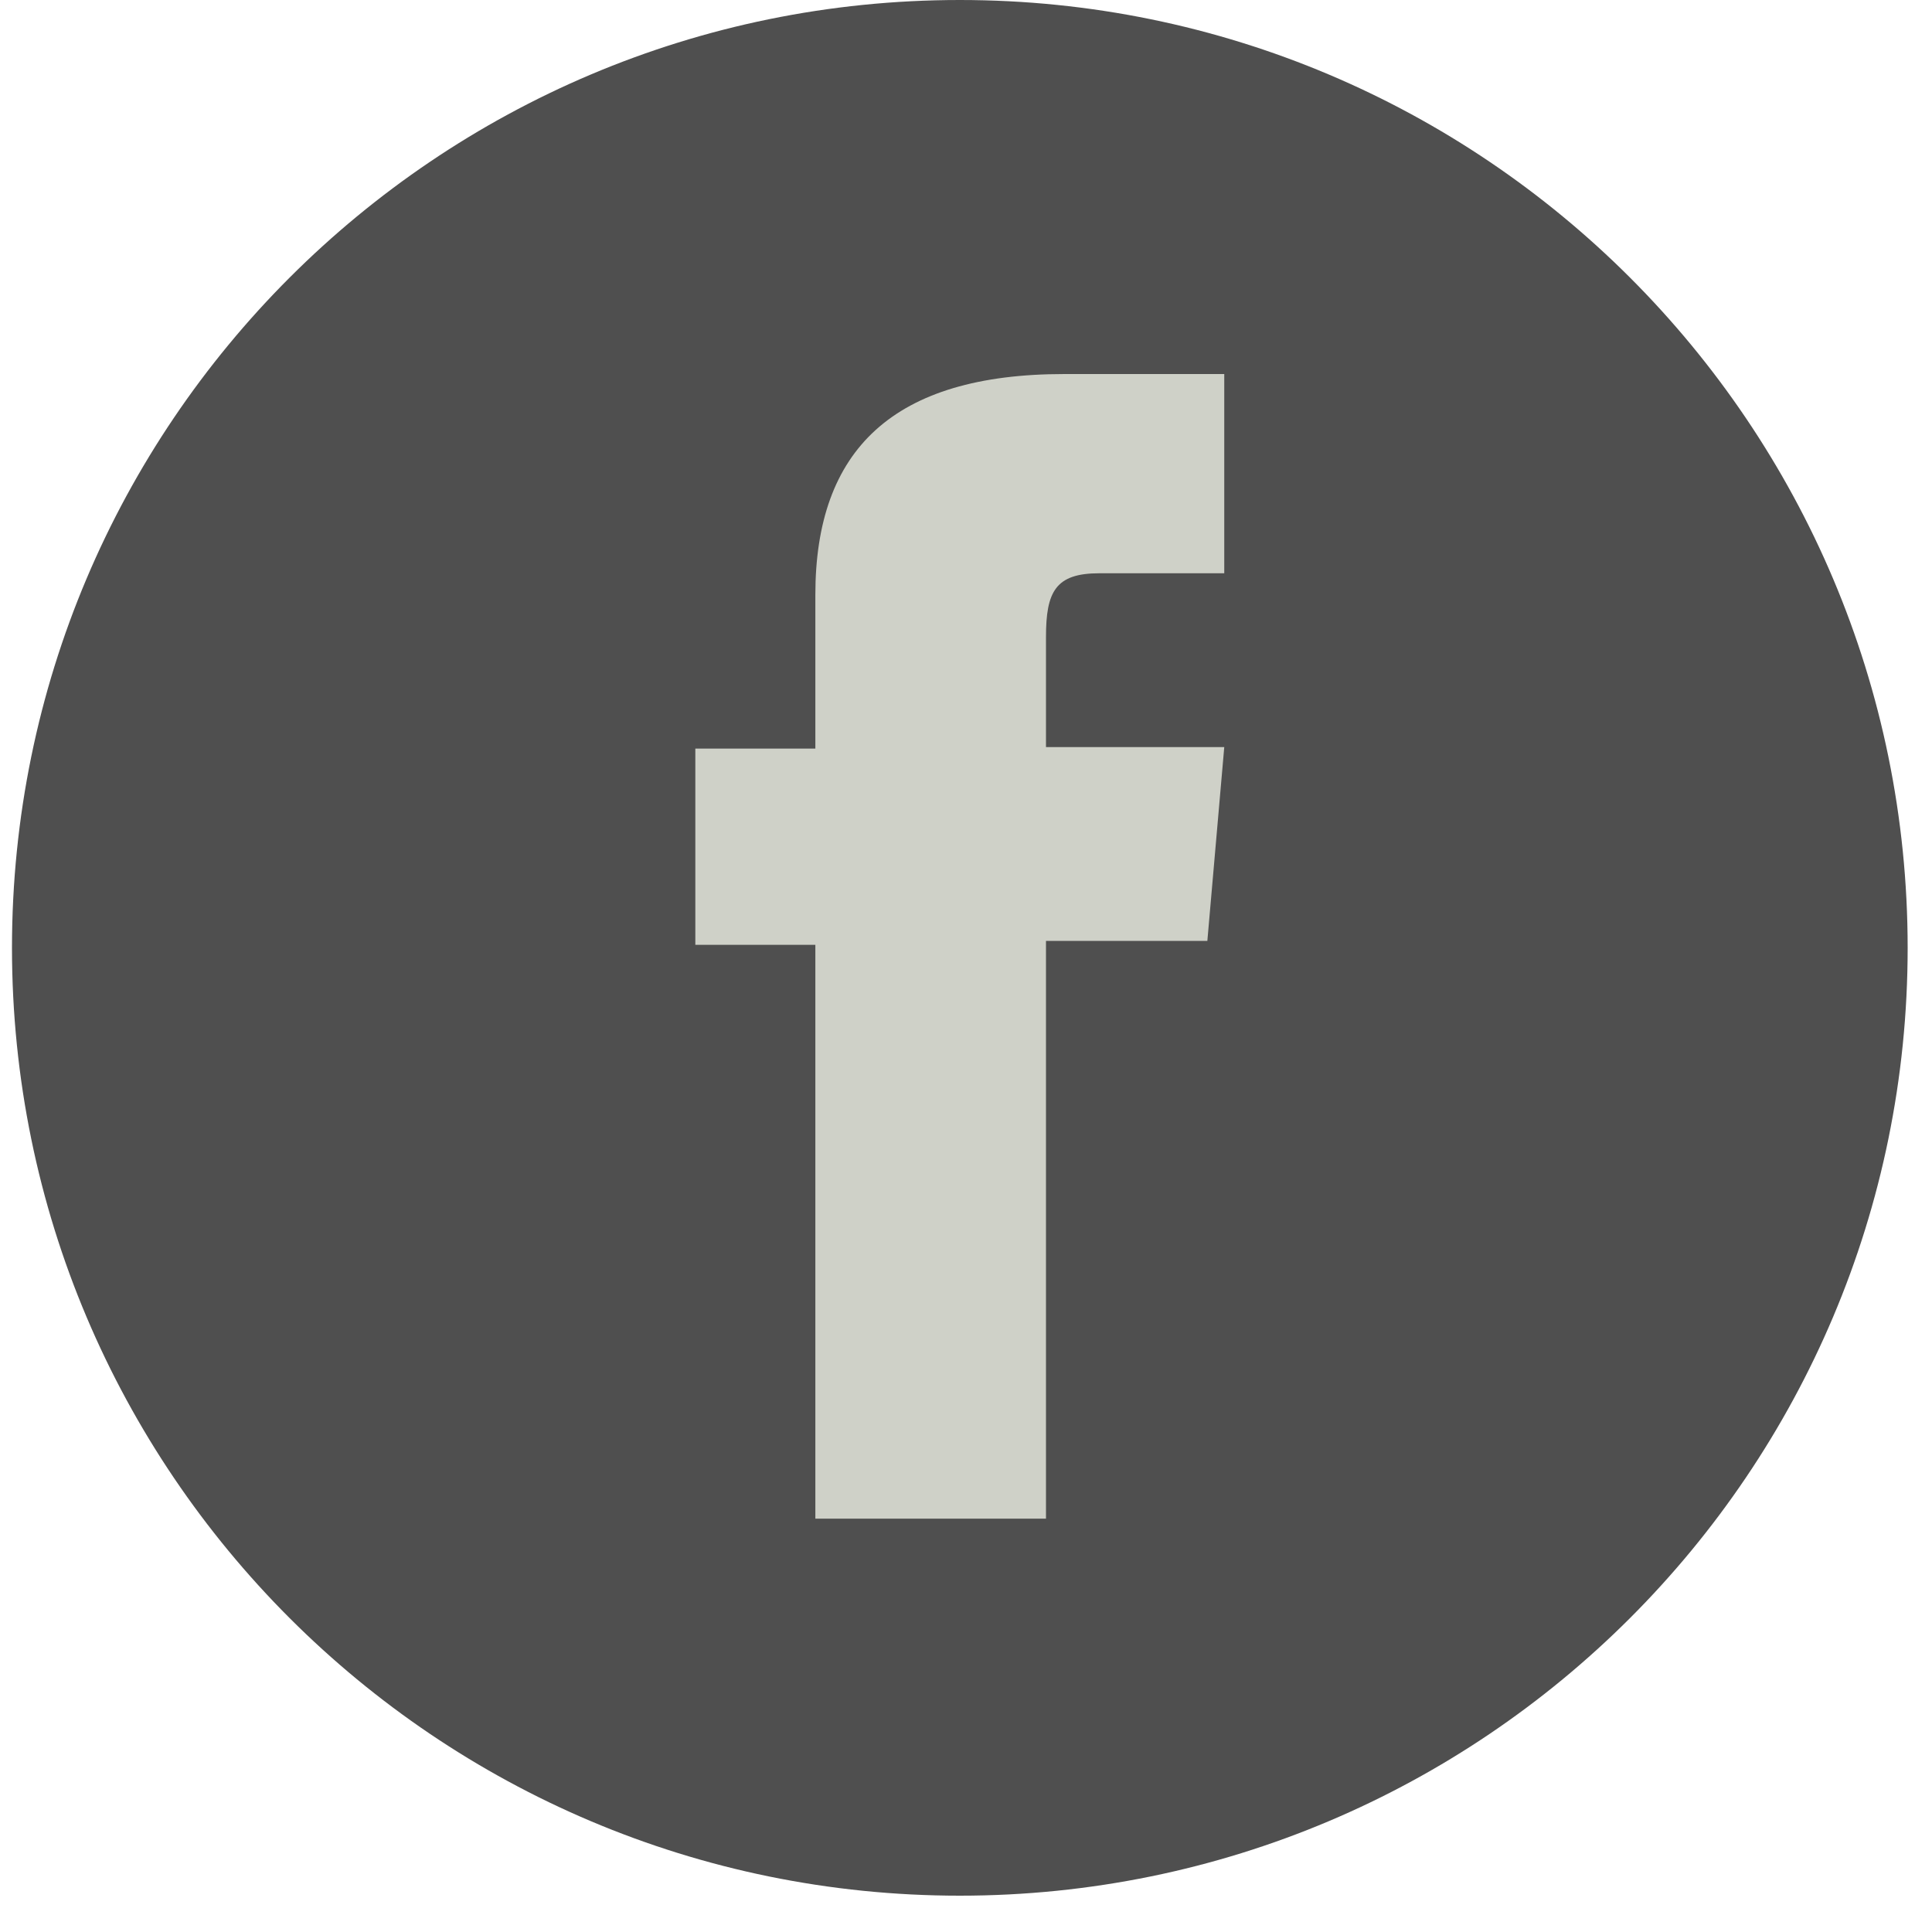 <svg width="40" height="40" viewBox="0 0 40 40" fill="none" xmlns="http://www.w3.org/2000/svg">
<g clip-path="url(#clip0_2889_1241)">
<path d="M39.496 19.624C39.496 8.786 30.71 0 19.872 0C9.034 0 0.248 8.786 0.248 19.624C0.248 30.462 9.034 39.248 19.872 39.248C30.71 39.248 39.496 30.462 39.496 19.624Z" fill="#4F4F4F"/>
<path d="M16.881 31.442H21.656V19.48H24.997L25.347 15.468H21.656V13.189C21.656 12.251 21.852 11.869 22.759 11.869H25.347V7.744H22.037C18.49 7.744 16.881 9.312 16.881 12.313V15.499H14.396V19.562H16.881V31.442Z" fill="#CFD1C8"/>
</g>
<defs>
<clipPath id="clip0_2889_1241">
<rect width="39.248" height="39.248" fill="white" transform="translate(0.248)"/>
</clipPath>
</defs>
</svg>

